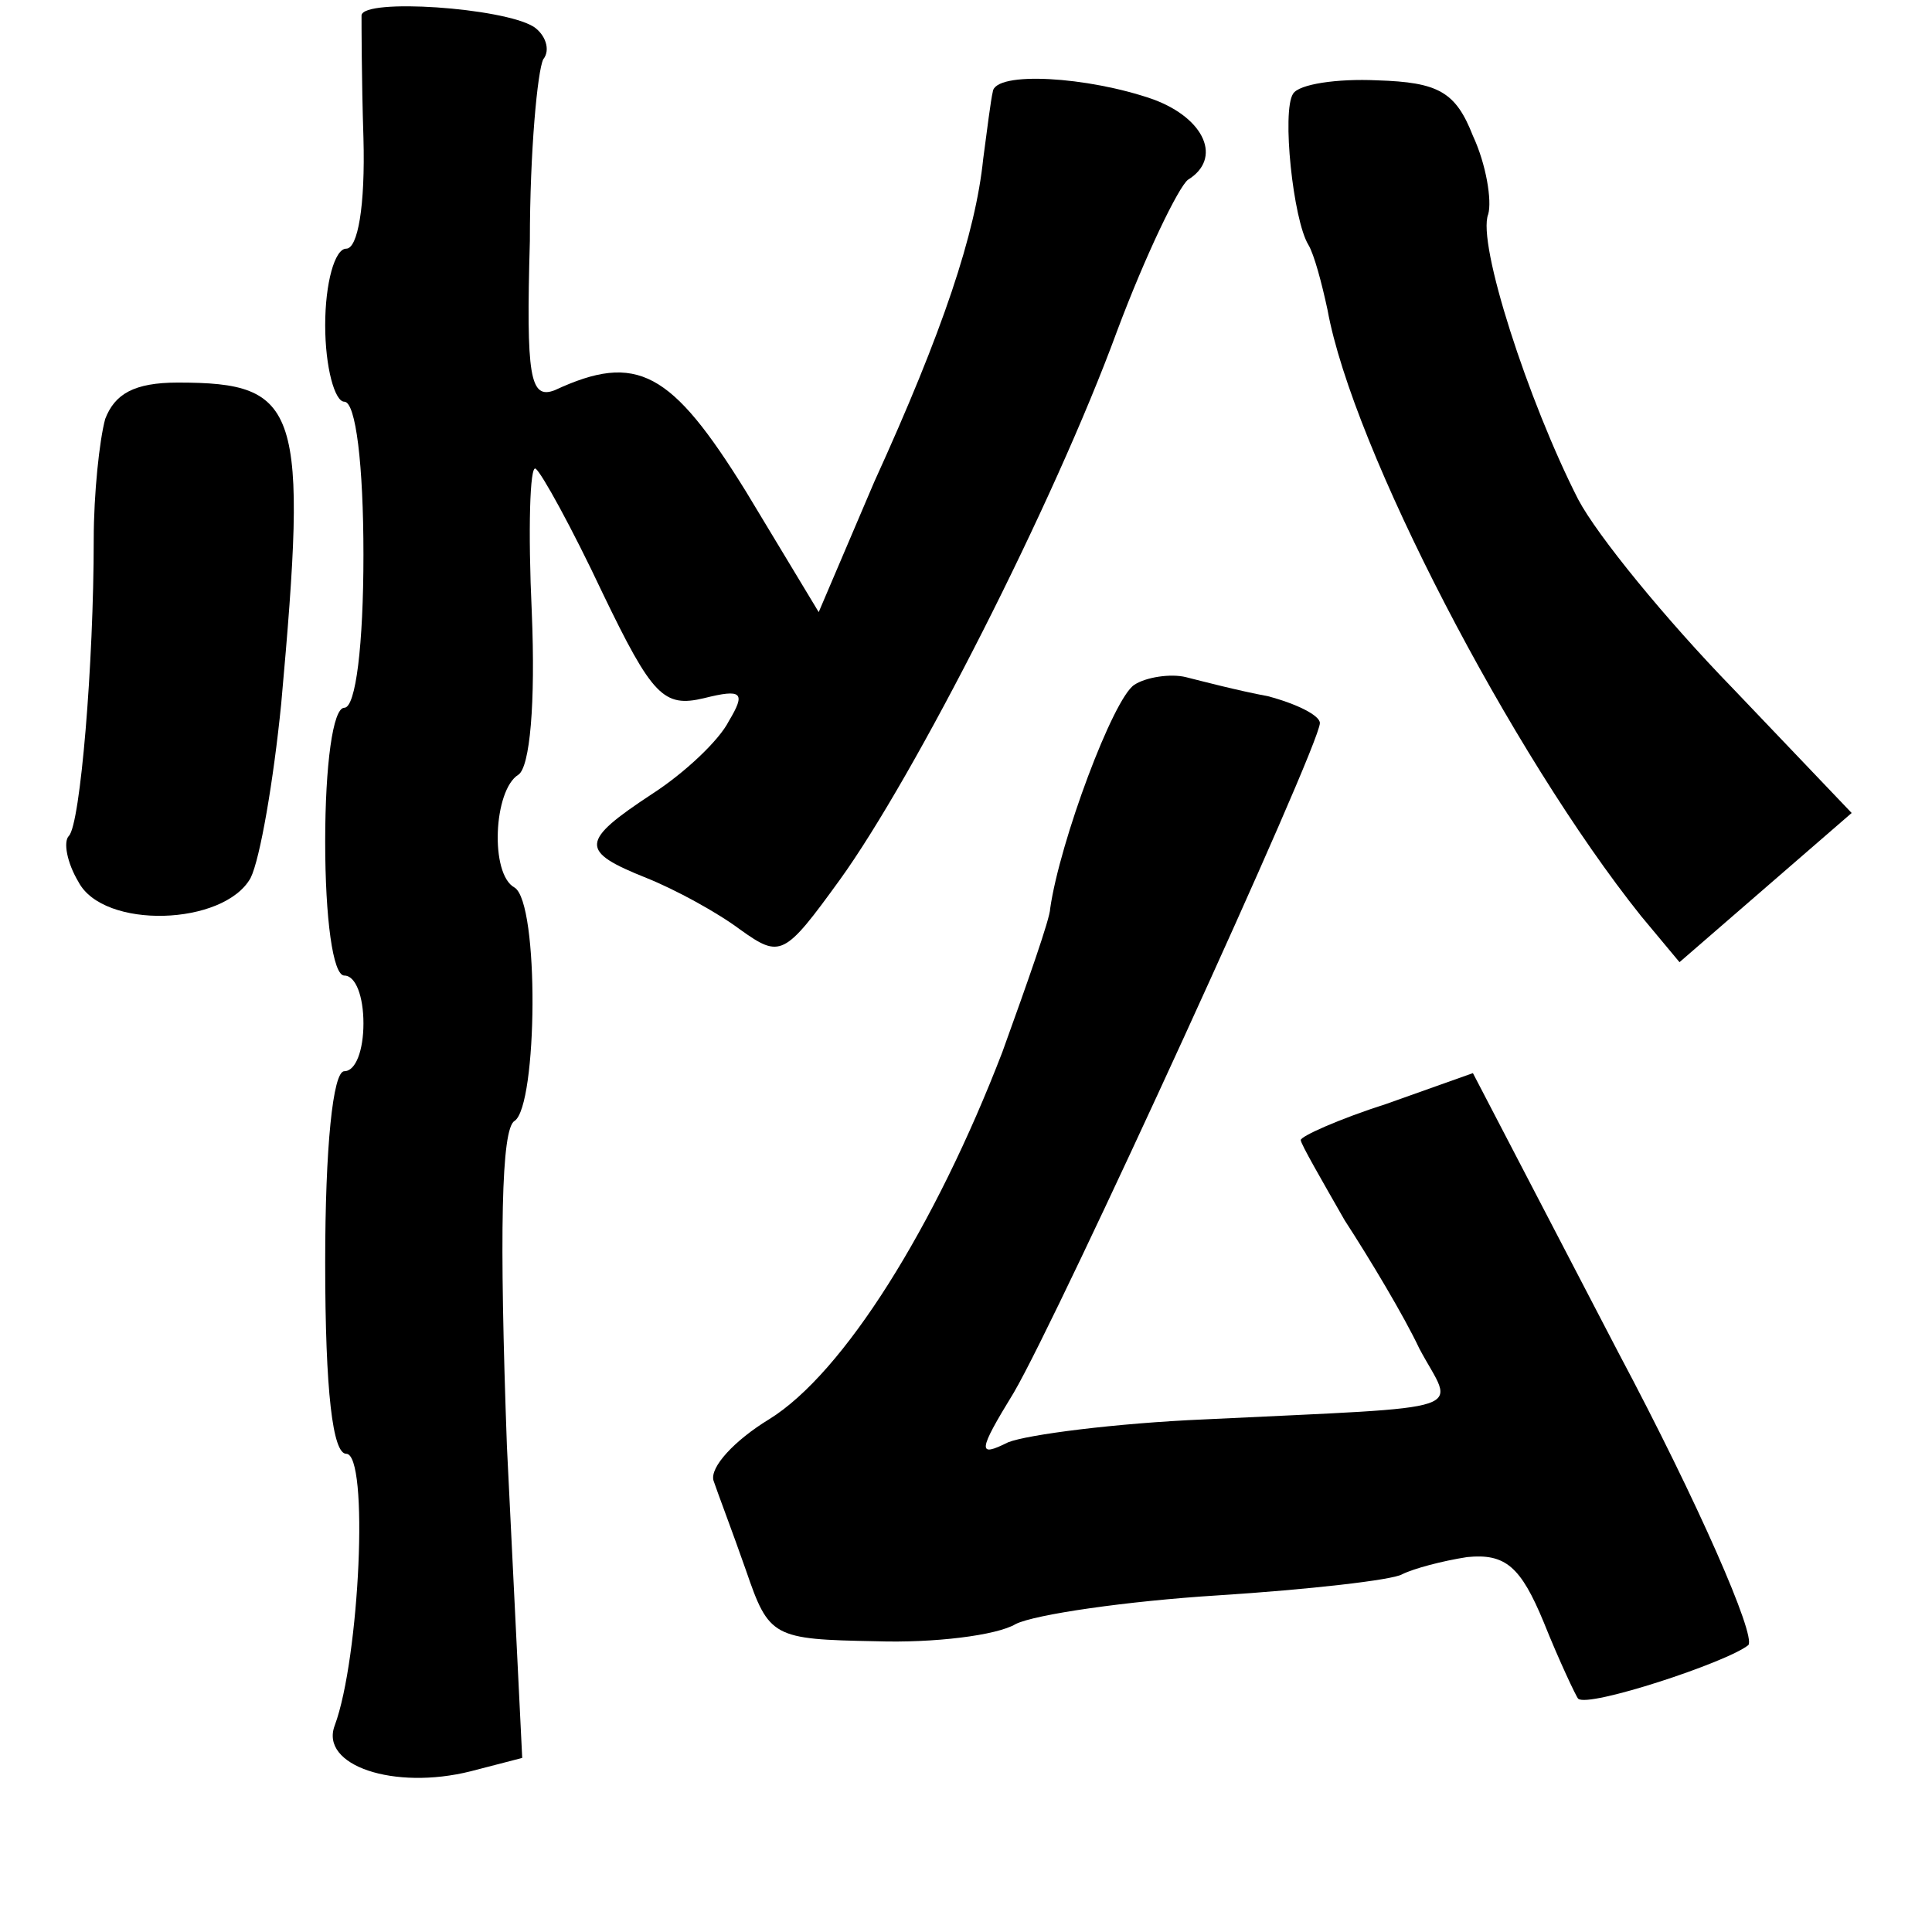 <?xml version="1.0" standalone="no"?>
<!DOCTYPE svg PUBLIC "-//W3C//DTD SVG 20010904//EN"
 "http://www.w3.org/TR/2001/REC-SVG-20010904/DTD/svg10.dtd">
<svg version="1.0" xmlns="http://www.w3.org/2000/svg"
 width="101pt" height="101pt" viewBox="0 0 101 101"
 preserveAspectRatio="xMidYMid meet">
<g transform="translate(0,101) scale(0.1,-0.1)"
fill="#000000" stroke="none">
<path d="M189 1002 c0 -4 0 -33 1 -64 1 -36 -3 -58 -9 -58 -6 0 -11 -18 -11
-40 0 -22 5 -40 10 -40 6 0 10 -33 10 -80 0 -47 -4 -80 -10 -80 -6 0 -10 -30
-10 -70 0 -40 4 -70 10 -70 6 0 10 -11 10 -25 0 -14 -4 -25 -10 -25 -6 0 -10
-40 -10 -100 0 -68 4 -100 11 -100 12 0 7 -107 -6 -142 -8 -21 31 -34 71 -24
l27 7 -8 163 c-4 111 -3 166 4 170 12 8 13 114 0 122 -13 7 -11 51 2 59 6 4 9
37 7 85 -2 43 -1 77 2 75 3 -2 19 -31 35 -65 26 -54 32 -60 53 -55 20 5 22 3
13 -12 -5 -10 -23 -27 -40 -38 -38 -25 -38 -30 -3 -44 15 -6 37 -18 49 -27 21
-15 23 -14 52 26 39 54 112 197 145 287 15 40 32 75 37 79 18 11 9 32 -18 42
-34 12 -83 15 -84 4 -1 -4 -3 -20 -5 -35 -4 -39 -21 -90 -57 -169 l-29 -68
-38 63 c-39 63 -57 73 -100 53 -13 -5 -15 7 -13 78 0 47 4 89 7 95 4 5 1 13
-5 17 -16 10 -89 15 -90 6z"/>
<path d="M676 961 c-6 -9 0 -66 8 -79 3 -5 7 -20 10 -34 13 -72 96 -232 164
-317 l20 -24 45 39 45 39 -62 65 c-35 36 -71 80 -81 99 -26 51 -53 134 -47
149 2 7 -1 26 -8 41 -9 23 -18 28 -50 29 -21 1 -41 -2 -44 -7z"/>
<path d="M55 791 c-3 -11 -6 -39 -6 -63 0 -65 -7 -149 -13 -155 -3 -3 -1 -14
5 -24 13 -25 76 -23 90 2 5 10 12 51 16 91 14 155 10 168 -54 168 -23 0 -33
-6 -38 -19z"/>
<path d="M593 652 c-11 -7 -39 -82 -44 -117 0 -5 -12 -39 -25 -75 -35 -91 -83
-168 -122 -192 -18 -11 -31 -25 -29 -32 2 -6 10 -27 17 -47 12 -35 14 -36 68
-37 30 -1 63 3 73 9 10 5 58 12 106 15 47 3 91 8 96 11 6 3 21 7 34 9 20 2 28
-5 40 -34 8 -20 17 -39 18 -40 5 -5 78 19 89 28 4 5 -26 74 -68 153 l-76 146
-45 -16 c-25 -8 -45 -17 -45 -19 0 -2 11 -21 23 -42 13 -20 31 -50 39 -67 18
-34 32 -30 -112 -37 -47 -2 -93 -8 -103 -12 -16 -8 -16 -5 3 26 24 41 160 338
160 350 0 4 -12 10 -27 14 -16 3 -35 8 -43 10 -8 2 -21 0 -27 -4z"/>
</g>
</svg>
